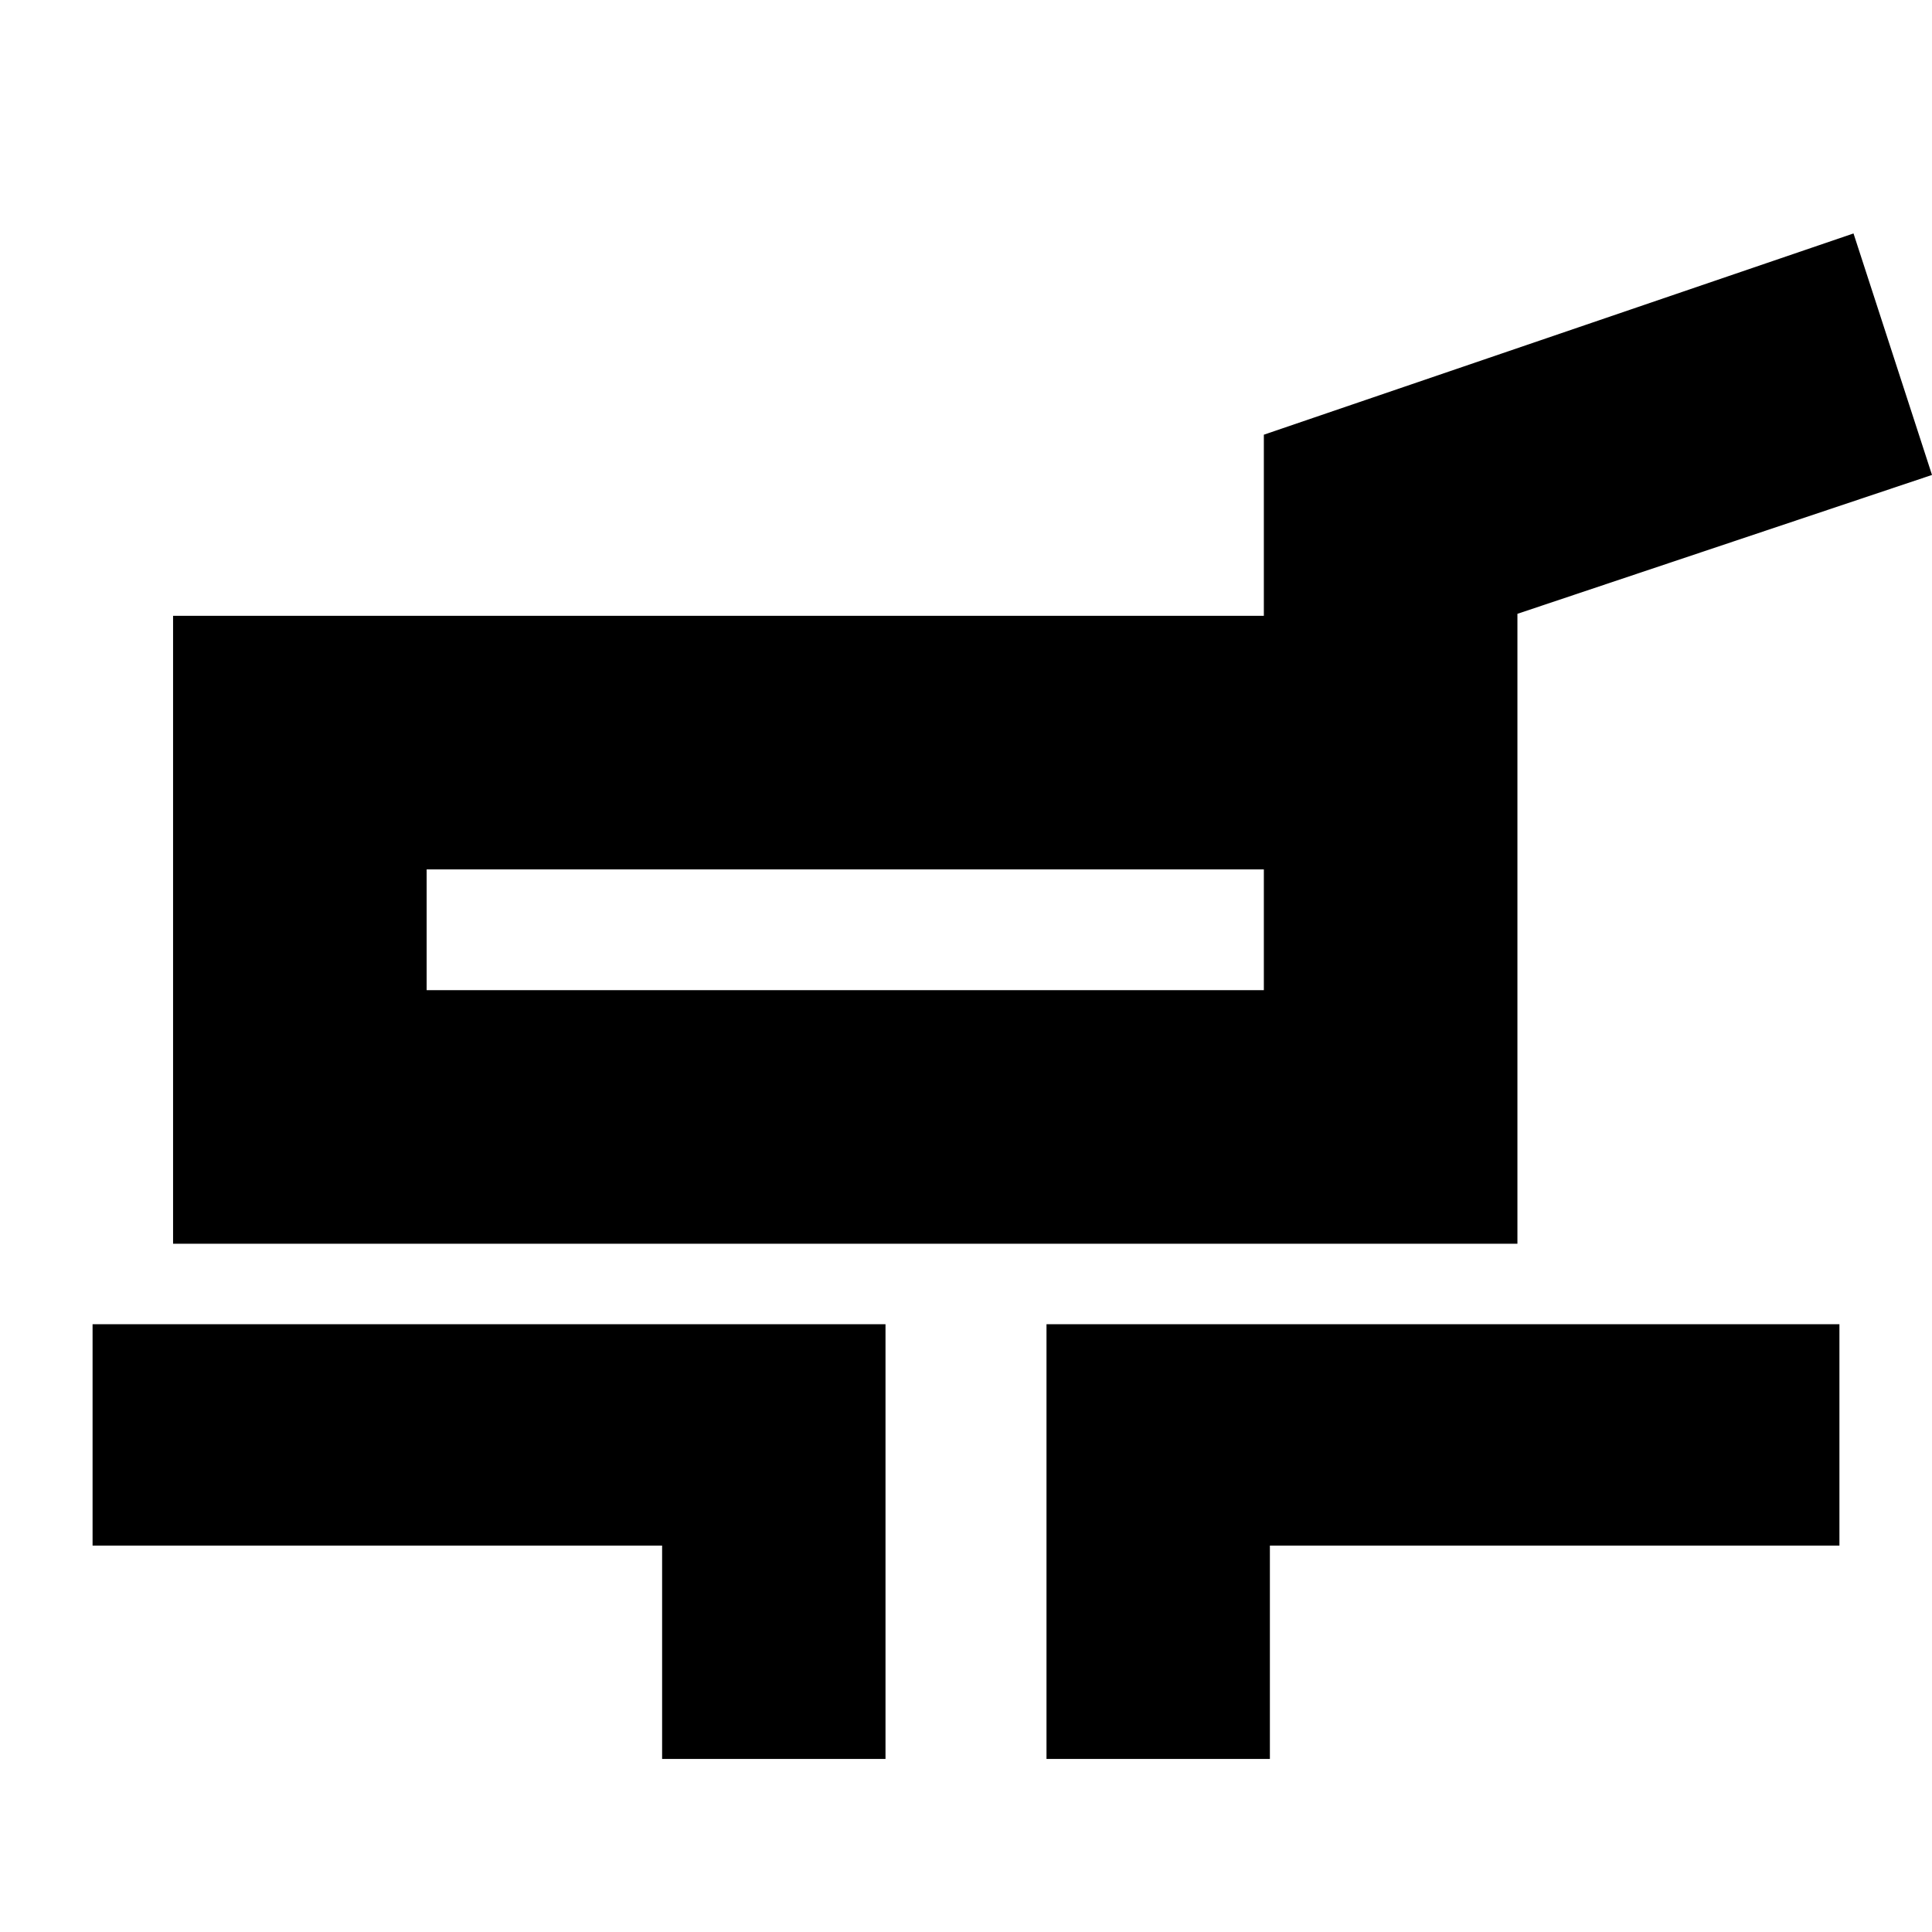<svg xmlns="http://www.w3.org/2000/svg" height="24" viewBox="0 -960 960 960" width="24"><path d="M86-342v-312h542v-90l293-100 39 120-206 69v313H86Zm126-126h416v-60H212v60ZM329-86v-106H46v-110h394v216H329Zm191 0v-216h394v110H631v106H520ZM420-498Z"/></svg>